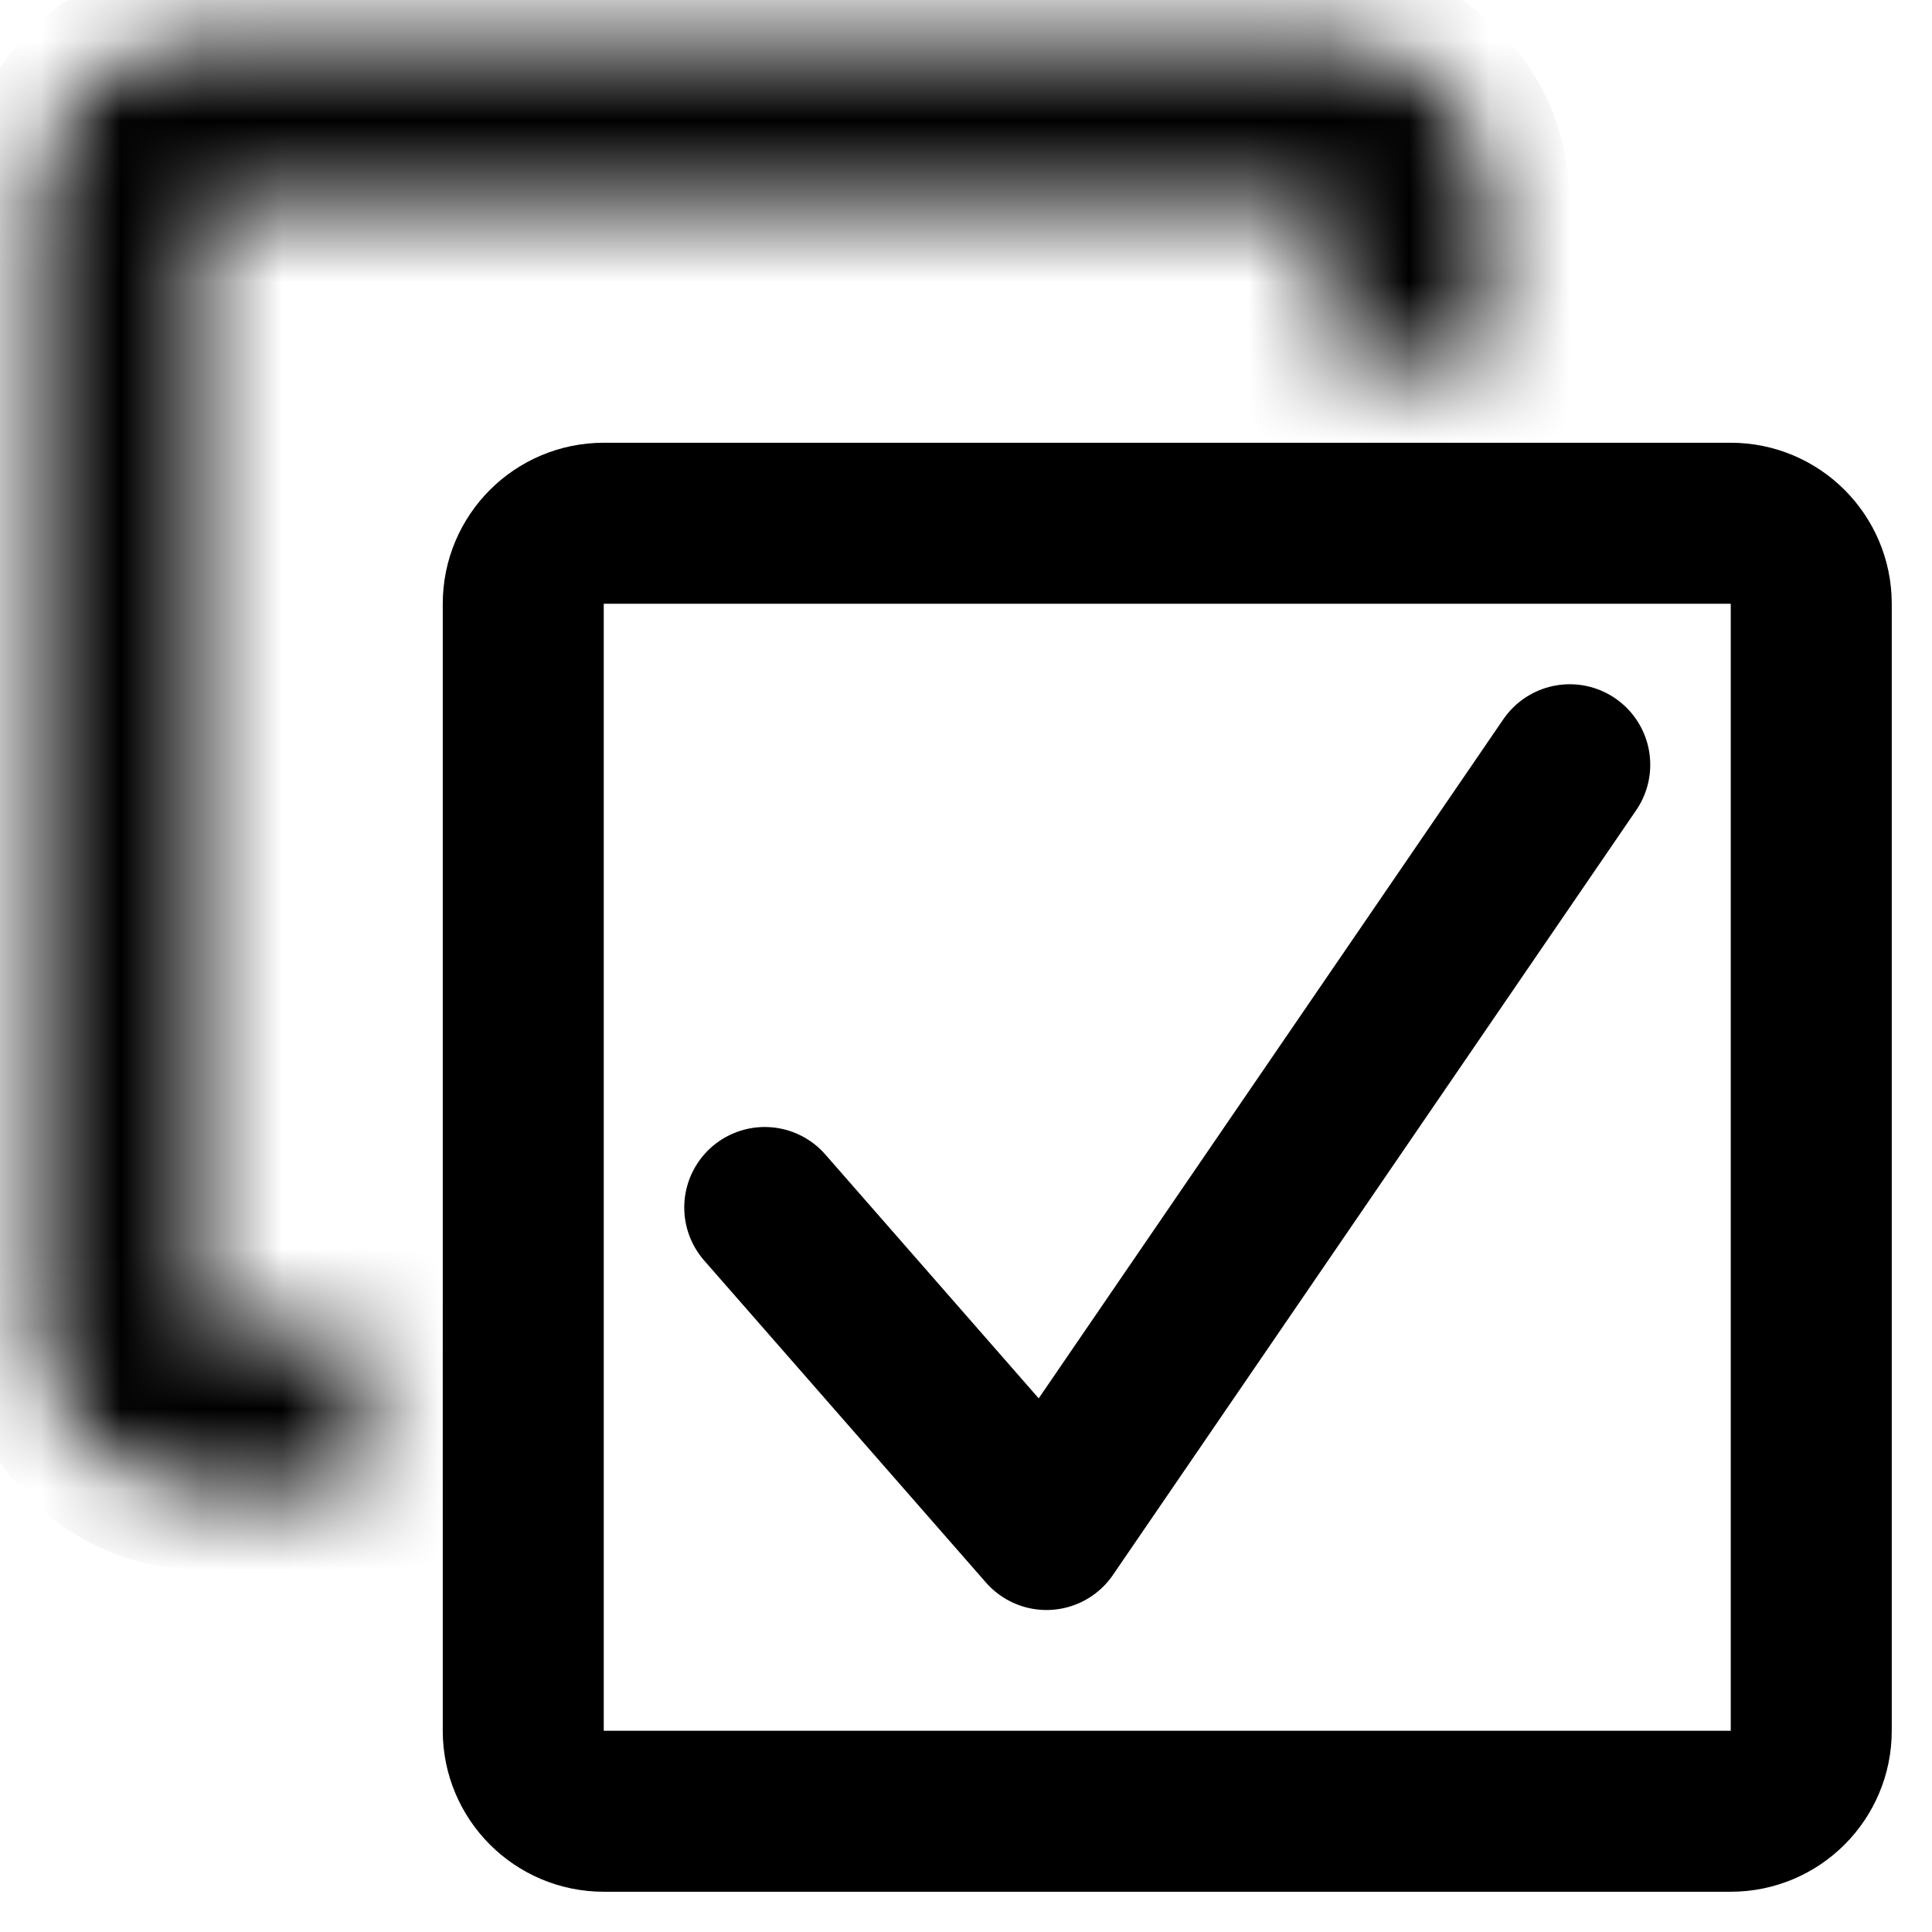 <svg viewBox="0 0 24 24" fill="none" xmlns="http://www.w3.org/2000/svg">
<mask id="path-1-inside-1_304_104" fill="white">
<path fill-rule="evenodd" clip-rule="evenodd" d="M16.5 2.5H2.5L2.5 16.5H4.5V18.5H2.5C1.395 18.5 0.5 17.605 0.5 16.5V2.5C0.5 1.395 1.395 0.5 2.5 0.5H16.5C17.605 0.5 18.5 1.395 18.5 2.5V4.5H16.5V2.5Z"/>
</mask>
<path d="M2.5 2.5V1.5H1.5L1.5 2.5L2.5 2.5ZM16.5 2.5H17.5V1.5H16.5V2.5ZM2.5 16.5L1.5 16.5L1.5 17.5H2.5V16.5ZM4.5 16.5H5.5V15.5H4.5V16.5ZM4.5 18.5V19.5H5.5V18.5H4.5ZM18.5 4.5V5.5H19.5V4.5H18.5ZM16.5 4.5H15.5V5.5H16.5V4.5ZM2.5 3.5H16.5V1.5H2.5V3.5ZM3.5 16.5L3.5 2.5L1.5 2.5L1.5 16.5L3.5 16.5ZM4.5 15.5H2.5V17.5H4.5V15.5ZM3.5 16.5V18.5H5.5V16.5H3.5ZM2.5 19.5H4.5V17.5H2.5V19.5ZM-0.5 16.5C-0.5 18.157 0.843 19.5 2.5 19.5V17.5C1.948 17.5 1.5 17.052 1.5 16.5H-0.5ZM-0.5 2.5V16.5H1.5V2.5H-0.5ZM2.5 -0.5C0.843 -0.5 -0.5 0.843 -0.5 2.5H1.5C1.5 1.948 1.948 1.5 2.5 1.5V-0.5ZM16.5 -0.5H2.5V1.5H16.5V-0.5ZM19.5 2.5C19.5 0.843 18.157 -0.5 16.5 -0.5V1.5C17.052 1.5 17.5 1.948 17.5 2.5H19.5ZM19.5 4.5V2.5H17.5V4.5H19.5ZM18.5 3.5H16.5V5.5H18.5V3.5ZM15.5 2.5V4.5H17.5V2.5H15.5Z" fill="black" mask="url(#path-1-inside-1_304_104)" class="fill"/>
<path d="M7.5 6.5H21.5C22.052 6.5 22.5 6.948 22.5 7.5V21.5C22.5 22.052 22.052 22.5 21.5 22.5H7.5C6.948 22.5 6.5 22.052 6.5 21.5V7.5C6.5 6.948 6.948 6.5 7.5 6.5Z" stroke="black" stroke-width="2" class="stroke"/>
<path d="M9.5 15L13 19L19.5 9.5" stroke="black" stroke-width="2" stroke-linecap="round" stroke-linejoin="round"/>
</svg>
